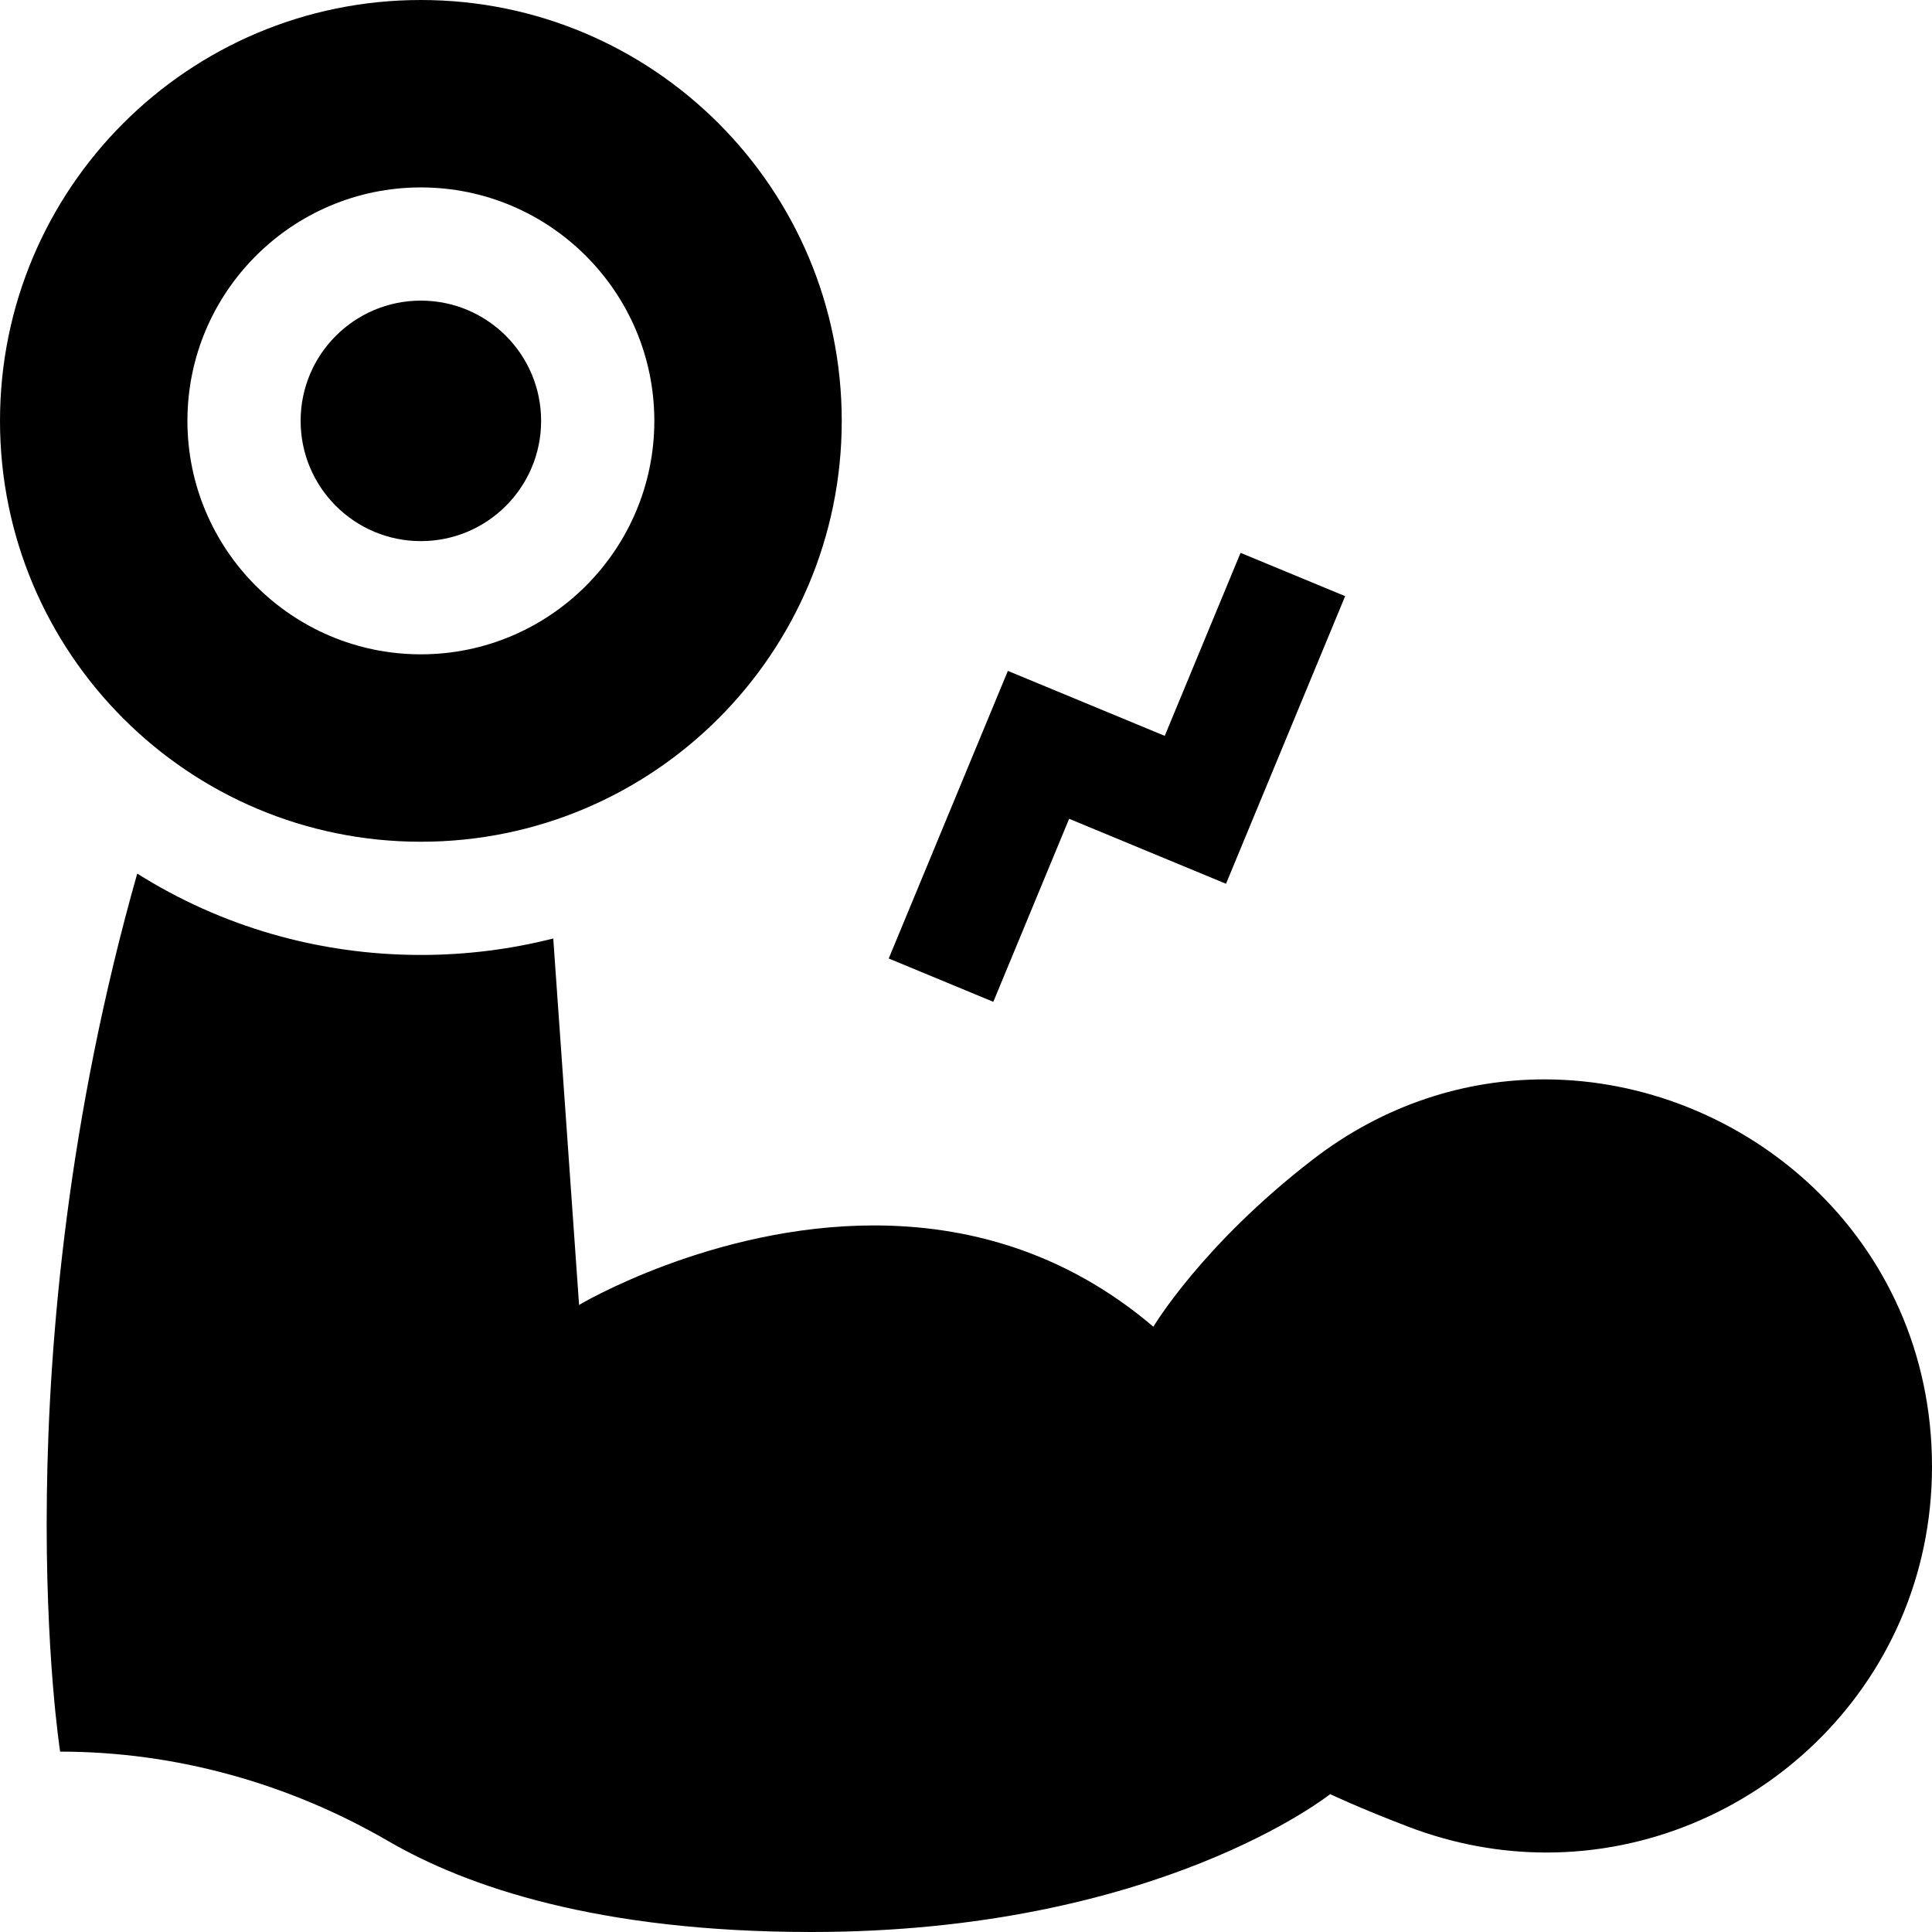 <svg id="Capa_1" enable-background="new 0 0 512 512" height="512" viewBox="0 0 512 512" width="512" xmlns="http://www.w3.org/2000/svg"><g><path d="m512 388.649c0-60.567-49.837-102.601-102.733-102.601-20.93 0-42.351 6.589-61.335 21.216-29.474 22.709-42.274 44.338-42.274 44.338-23.868-20.323-50.125-26.849-74.015-26.849-42.915 0-78.183 21.067-78.183 21.067l-6.841-97.112c-11.328 2.876-23.091 4.363-35.084 4.363-27.009 0-52.861-7.519-75.172-21.558-36.617 129.265-20.429 232.686-20.429 232.686 30.614 0 60.561 8.38 87.035 23.752 20.664 12 55.494 24.049 112.045 24.049 91.801 0 137.492-36.537 137.492-36.537s7.633 3.647 20.693 8.636c12.212 4.665 24.585 6.838 36.656 6.838 54.118 0 102.145-43.68 102.145-102.288z"/><path d="m0 111.535c0 61.599 49.936 111.535 111.535 111.535s111.535-49.936 111.535-111.535-49.935-111.535-111.535-111.535-111.535 49.936-111.535 111.535zm111.535-61.867c34.114 0 61.867 27.754 61.867 61.867 0 34.114-27.754 61.867-61.867 61.867s-61.867-27.753-61.867-61.867c0-34.113 27.754-61.867 61.867-61.867z"/><circle cx="111.535" cy="111.535" r="31.867"/><path d="m263.24 265.492 20.091-48.504 41.574 17.221 31.572-76.221-27.717-11.48-20.091 48.504-41.574-17.221-31.572 76.221z"/></g></svg>